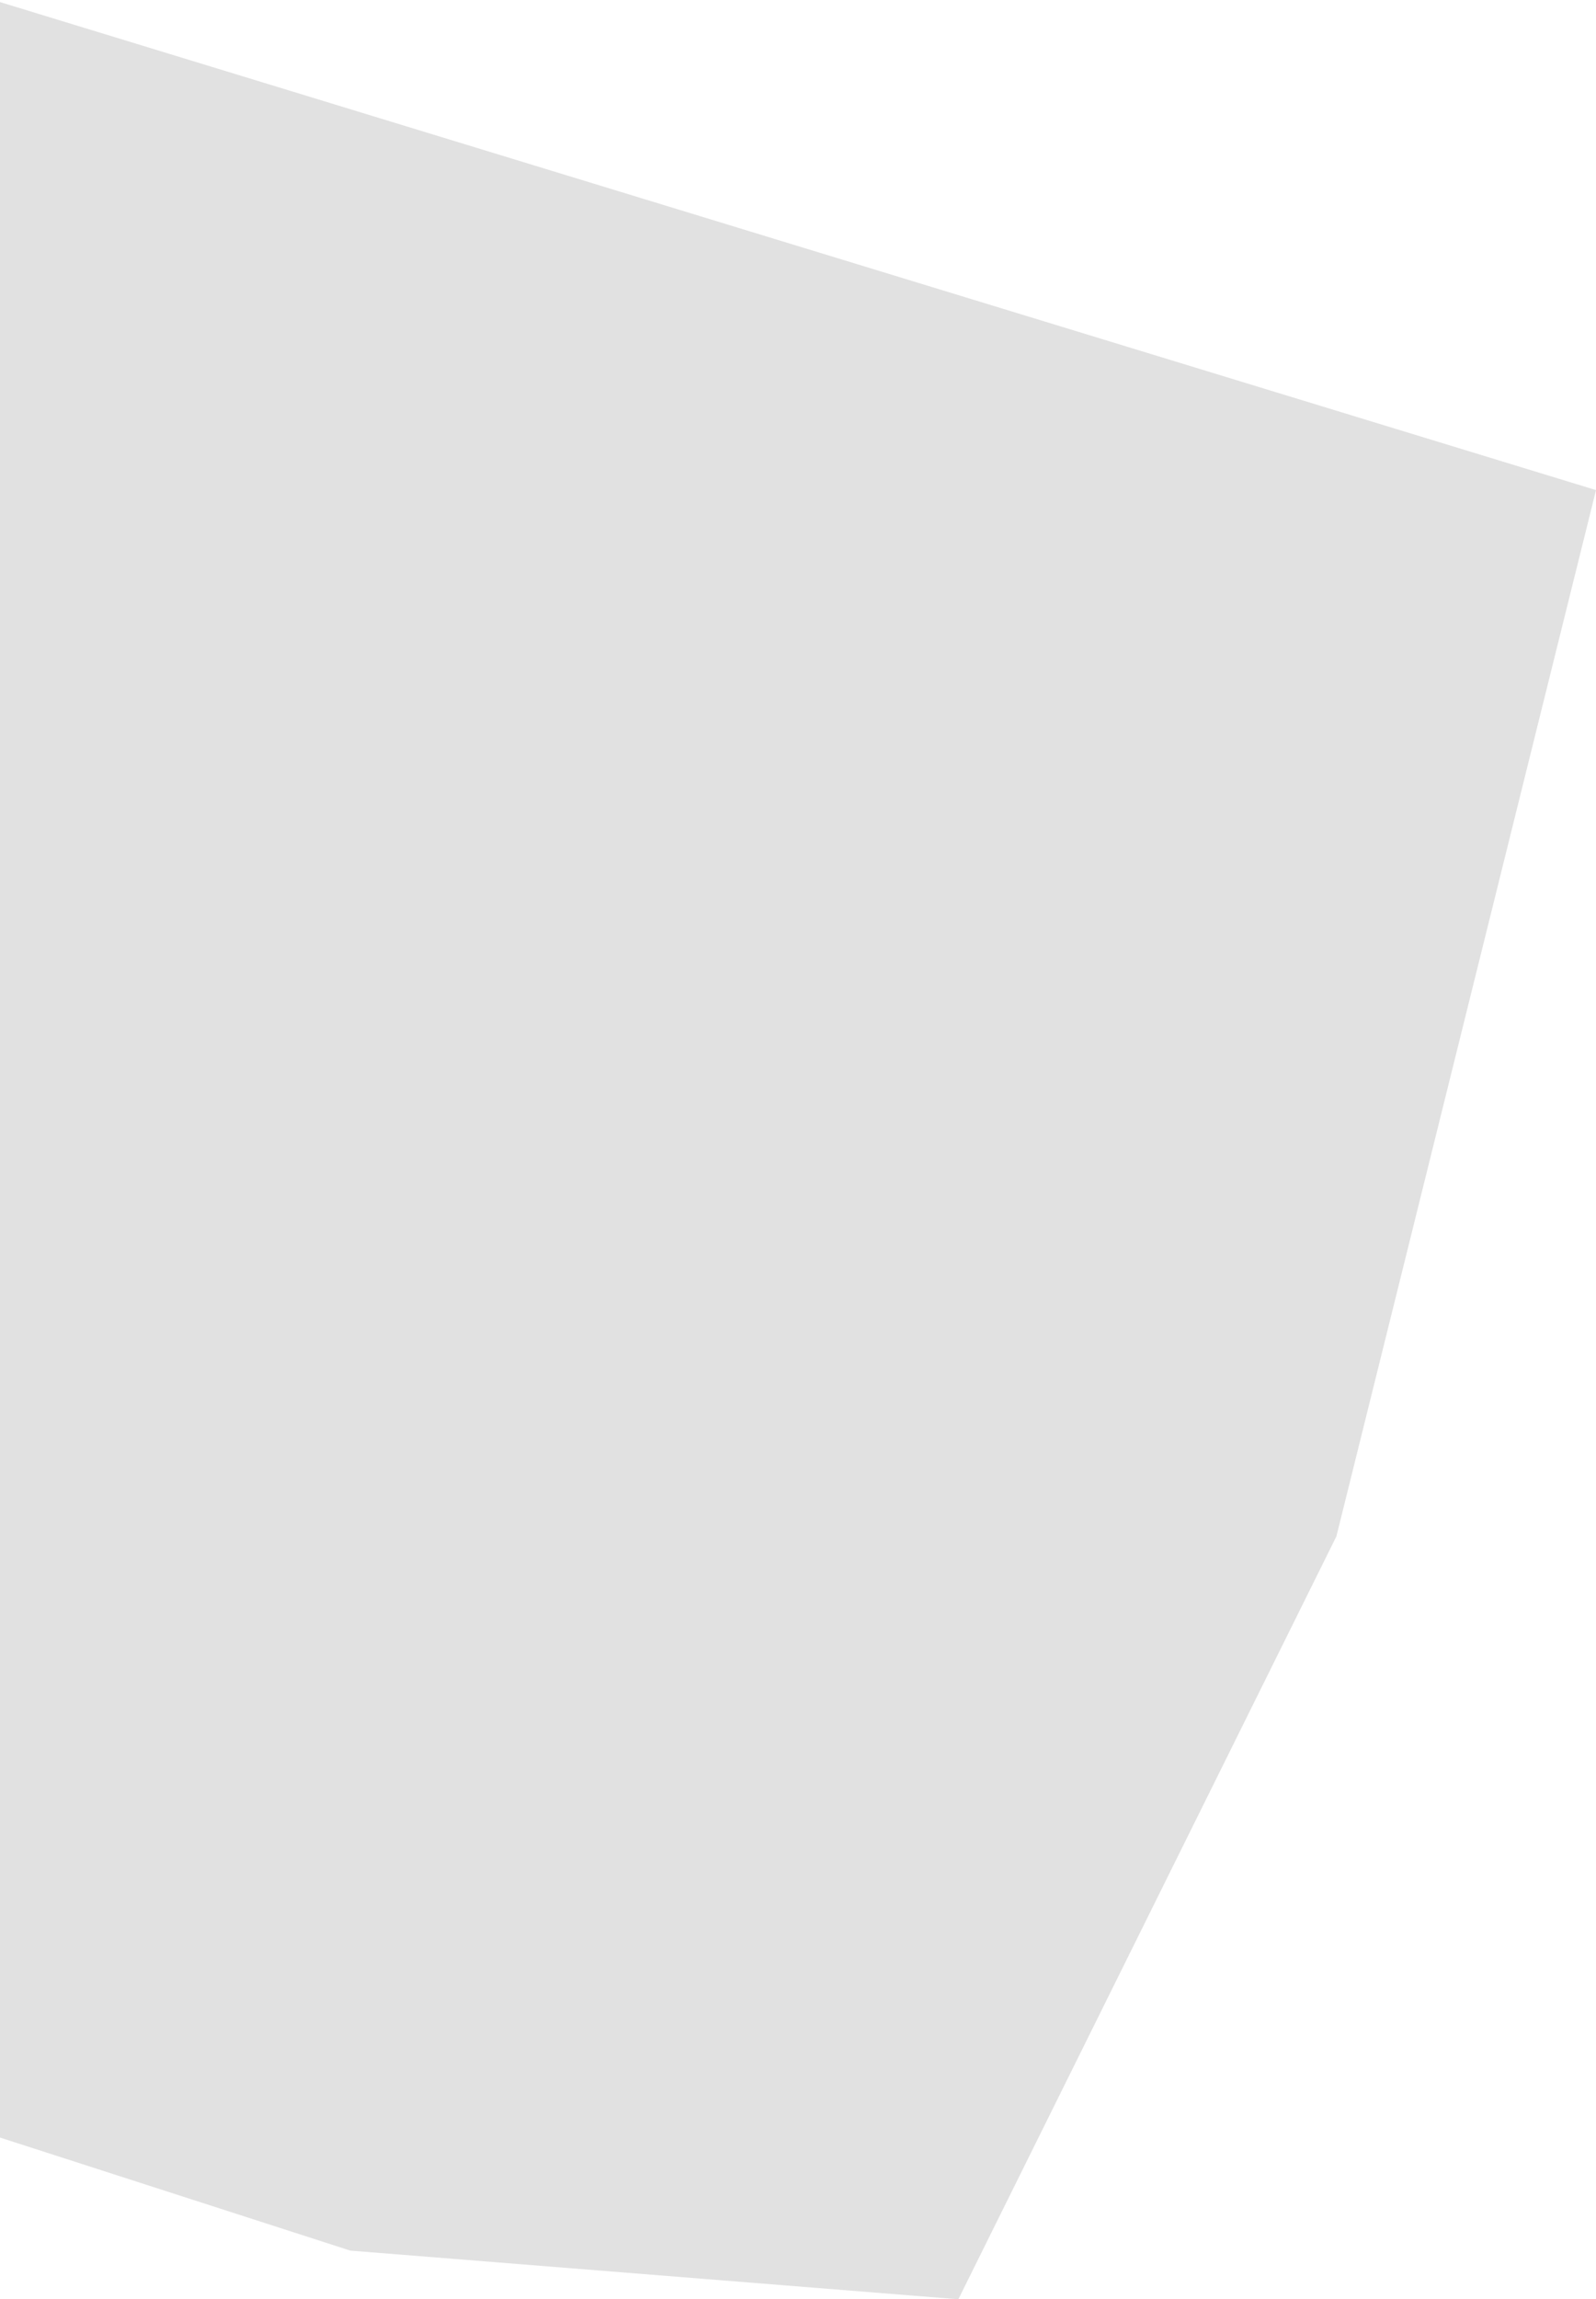 <svg width="234" height="337" viewBox="0 0 234 337" fill="none" xmlns="http://www.w3.org/2000/svg">
<path d="M234 71.832L-1 0L-0.745 313.056L51.364 329.868L140.511 337L195.94 225.176L234 71.832Z" fill="#E1E1E1"/>
</svg>
